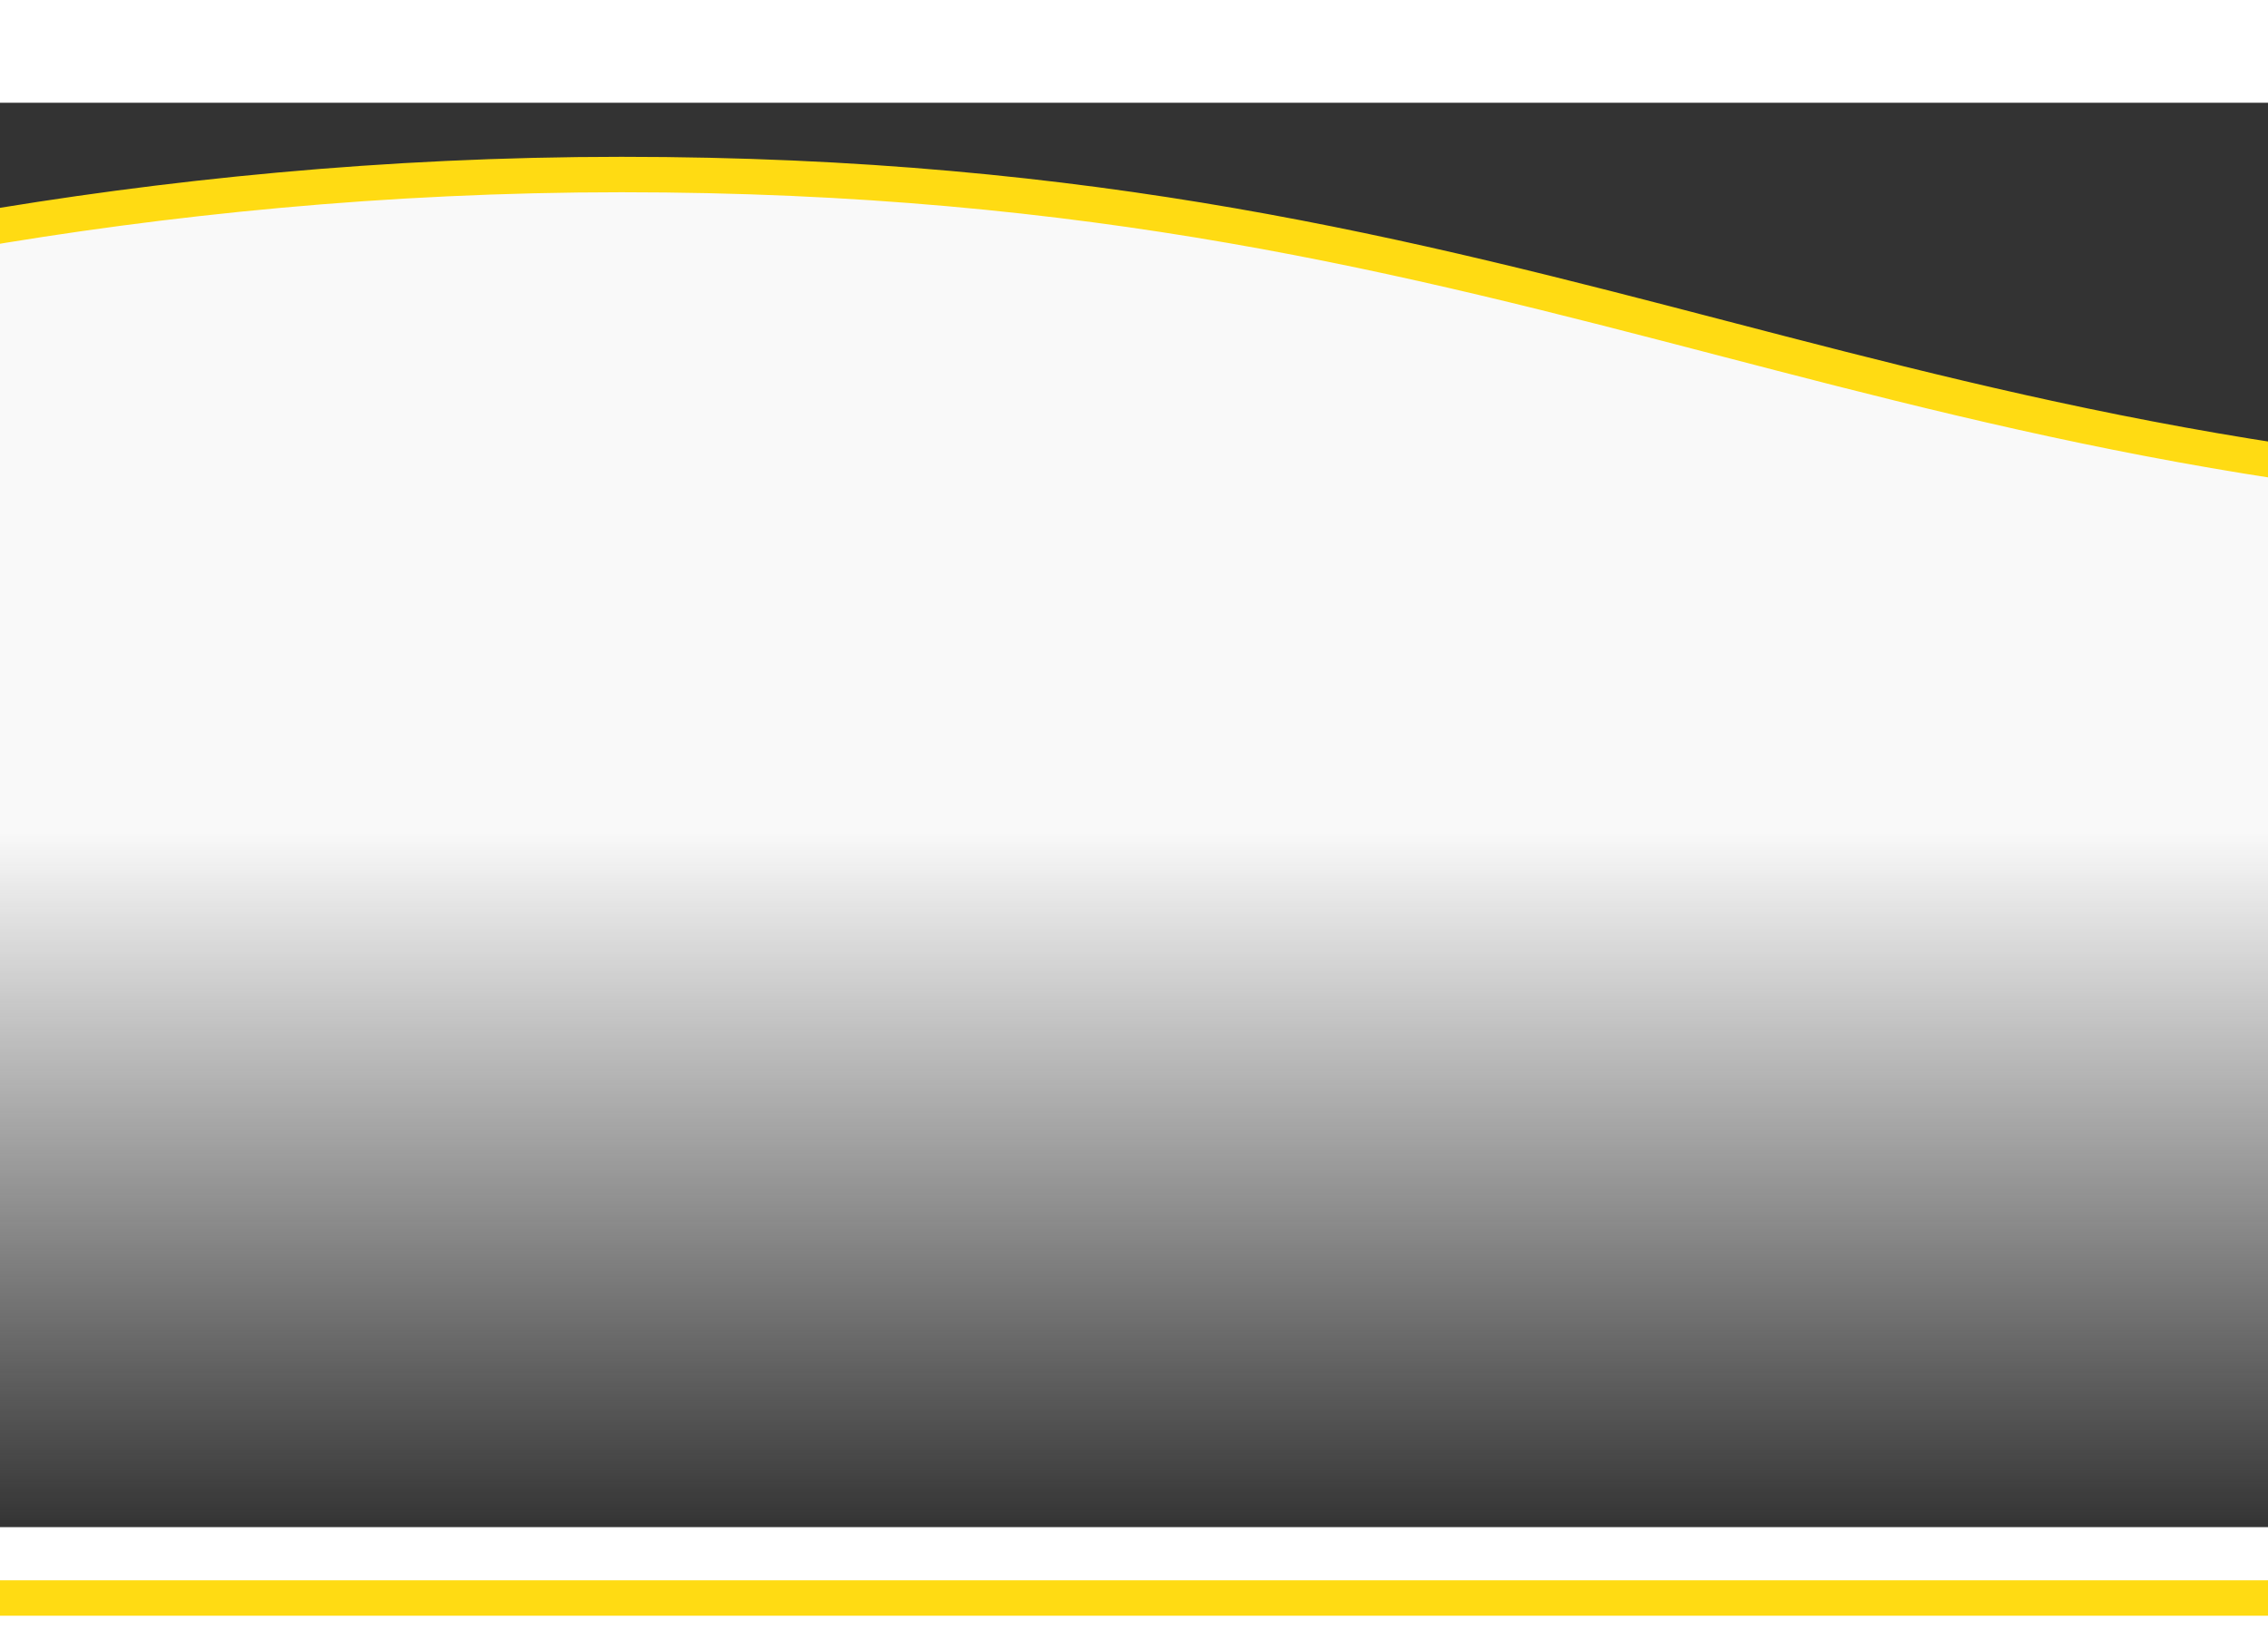 <svg width="100%" preserveAspectRatio="xMidYMid meet" height="230" viewBox="0 -10 320 201" fill="none" xmlns="http://www.w3.org/2000/svg">
<rect x="0" y="-10" width="320" height="201" fill="#333333" stroke="none"/>
<path d="M678 12.676C678 12.676 534.219 46.296 399.211 46.296C264.203 46.296 221.411 0.129 87.686 0.129C-46.039 0.129 -143.604 51.656 -143.604 51.656V201L678 201L678 12.676Z" fill="url(#paint0_linear)" stroke="#FFDB13" stroke-width="5px"/>
<defs>
<linearGradient id="paint0_linear" x1="267.198" y1="92.889" x2="267.198" y2="191.461" gradientUnits="userSpaceOnUse">
<stop stop-color="#F9F9F9"/>
<stop offset="1" stop-color="#F9F9F9" stop-opacity="0"/>
</linearGradient>
</defs>
</svg>
